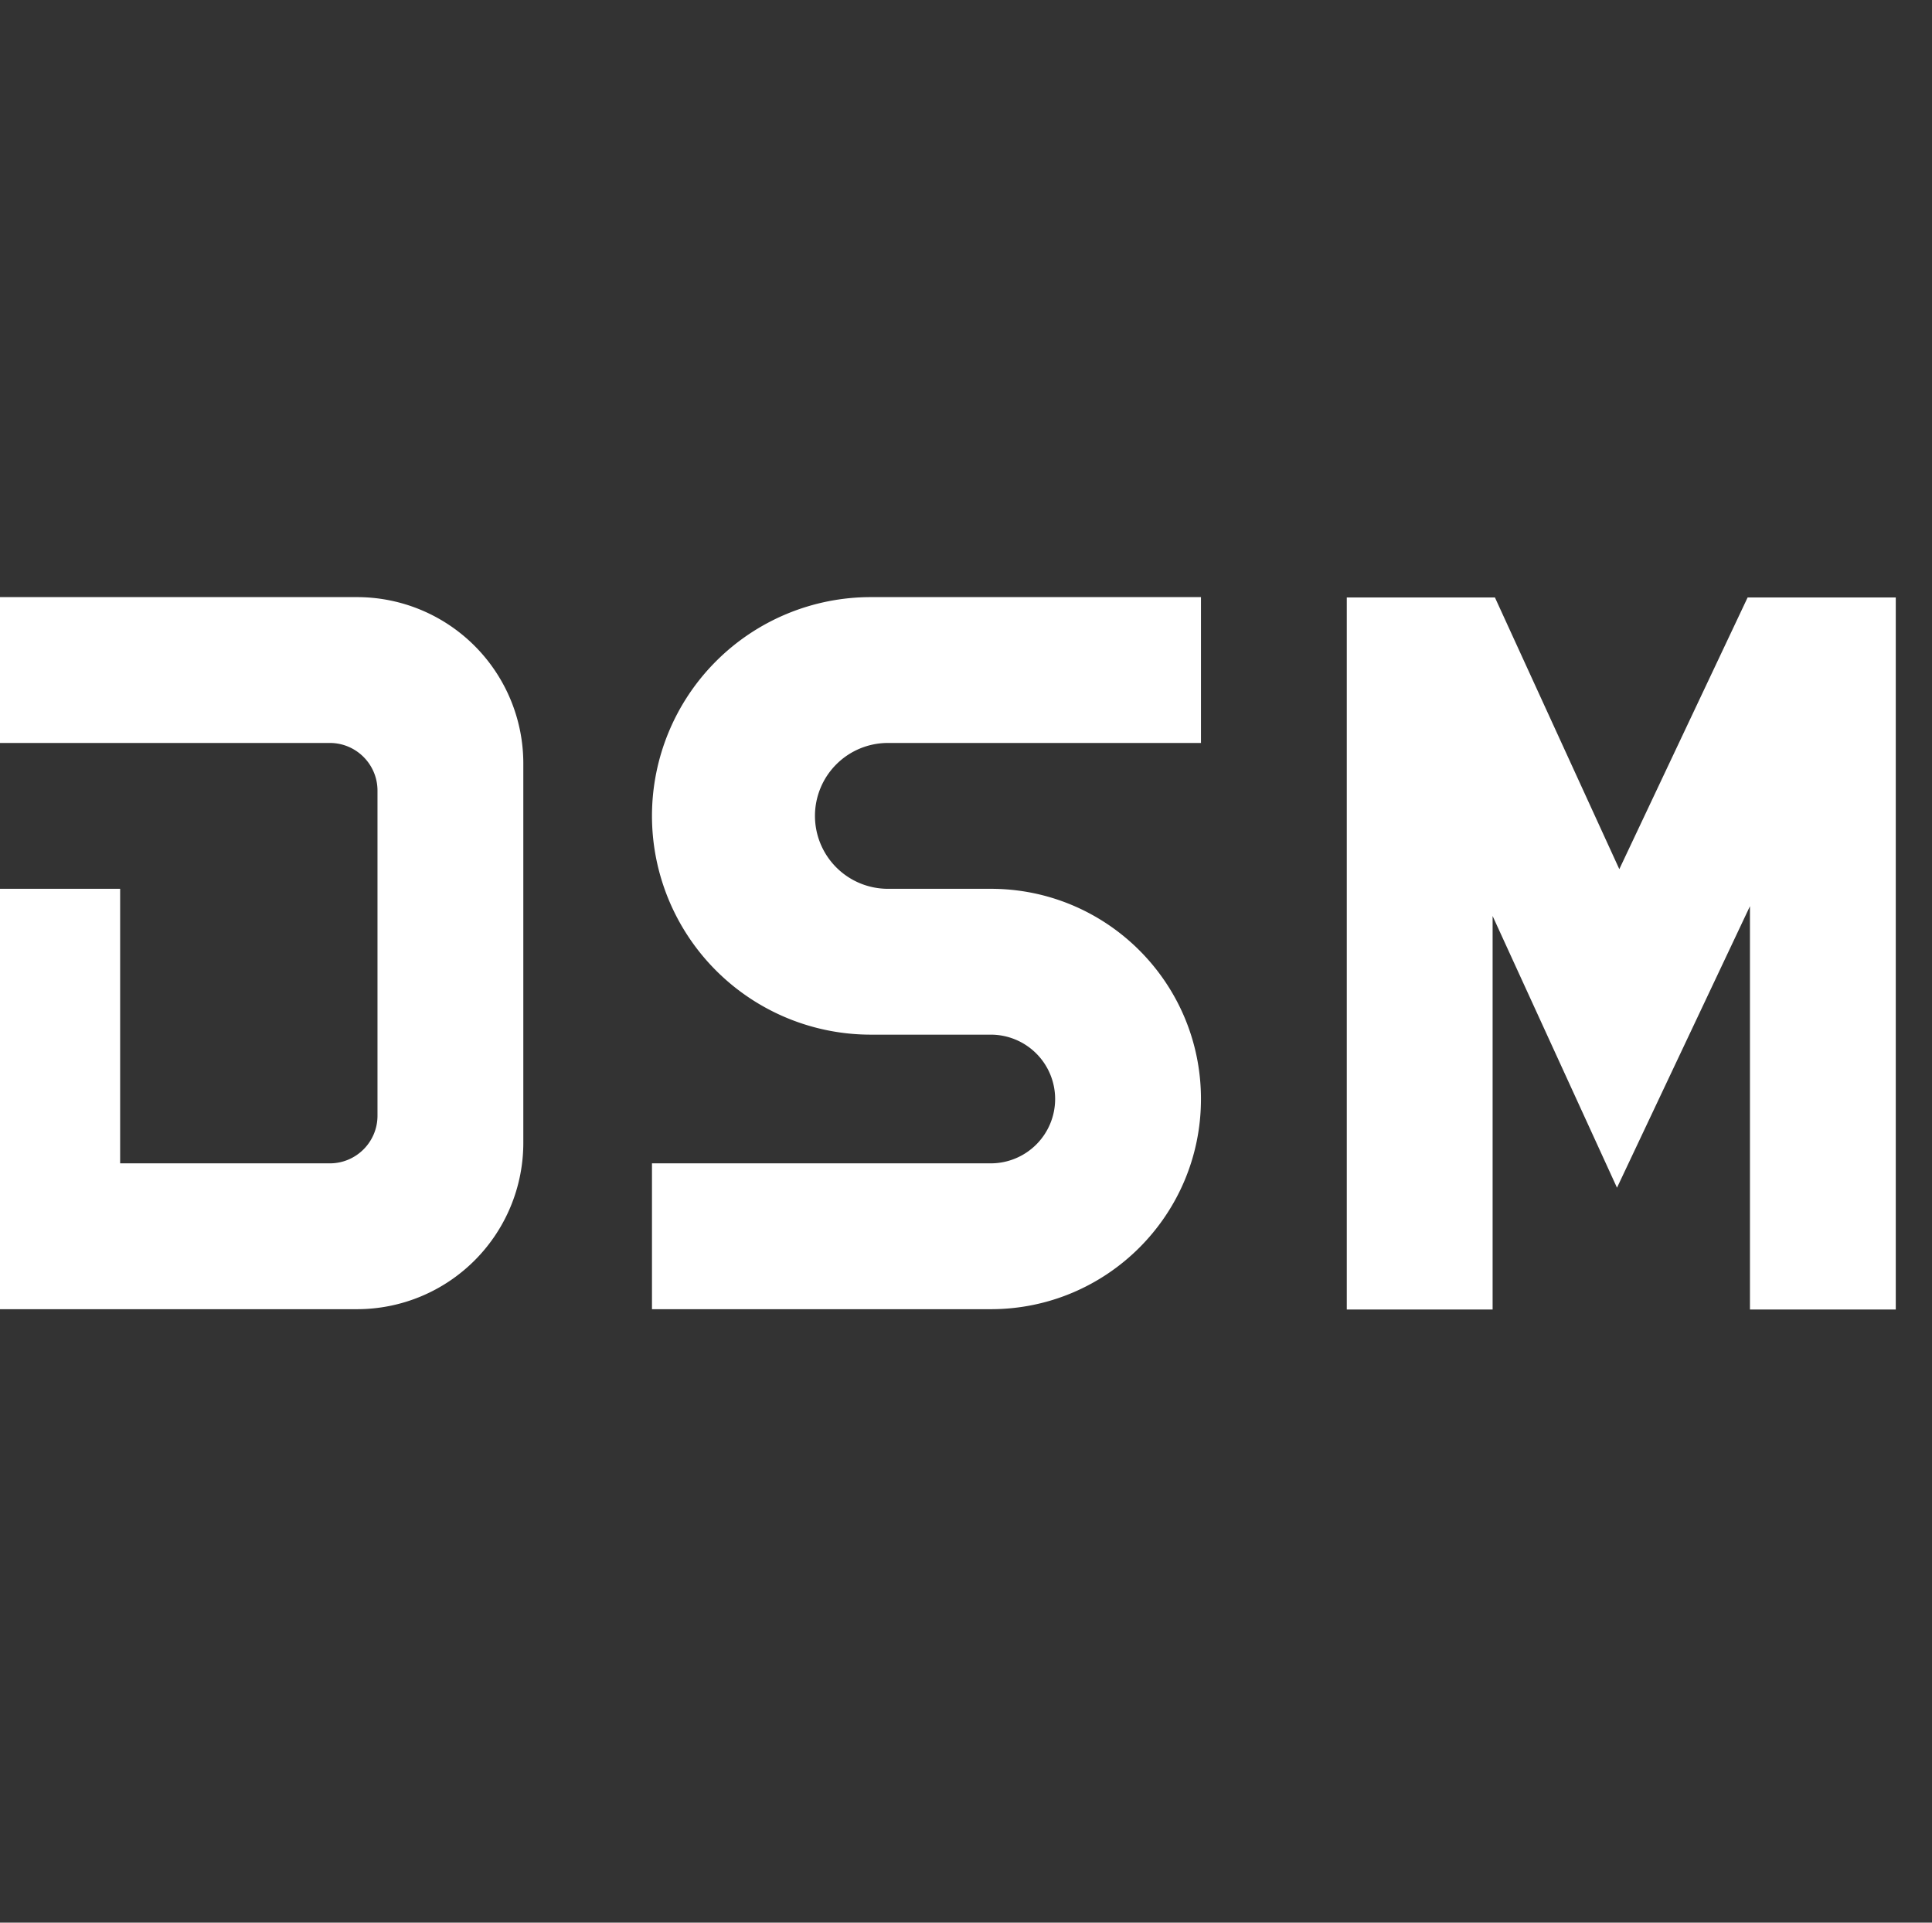 <svg viewBox="0 0 201 200" xmlns="http://www.w3.org/2000/svg" fill-rule="evenodd" clip-rule="evenodd" stroke-linejoin="round" stroke-miterlimit="2"><rect x="0" y="0" width="201" height="200" fill="#333333" stroke="none"/><g transform="translate(-6782.87 -1651.244) scale(1.015)"><path fill="none" d="M6680 1626.05h196.949v196.949H6680z"/><clipPath id="a"><path d="M6680 1626.05h196.949v196.949H6680z"/></clipPath><g clip-path="url(#a)"><path d="M6719.221 1688.037c4.52 0 8.854 1.794 12.054 4.994 3.2 3.2 4.995 7.535 4.995 12.054v38.88c0 4.52-1.794 8.854-4.995 12.054a17.043 17.043 0 01-12.054 4.995h-39.223v-43.083h14.947v28.136h21.498c2.69 0 4.88-2.19 4.88-4.88v-33.323c0-2.69-2.19-4.88-4.88-4.88h-36.445v-14.947h39.223zM6805.73 1688.037v14.947h-32.093a7.478 7.478 0 00-7.473 7.474 7.478 7.478 0 007.473 7.473h10.55c11.897 0 21.542 9.645 21.542 21.541s-9.645 21.542-21.541 21.542h-34.73v-14.947h34.73a6.597 6.597 0 006.594-6.595 6.597 6.597 0 00-6.594-6.594h-12.31a22.428 22.428 0 01-22.42-22.42 22.428 22.428 0 0122.42-22.421h33.851zM6835.86 1688.071l12.75 27.845 13.153-27.845h15.184v72.977H6862v-41.335l-13.628 28.85-12.749-27.846v40.33h-14.947v-72.976h15.184z" fill="#fff"/></g></g></svg>